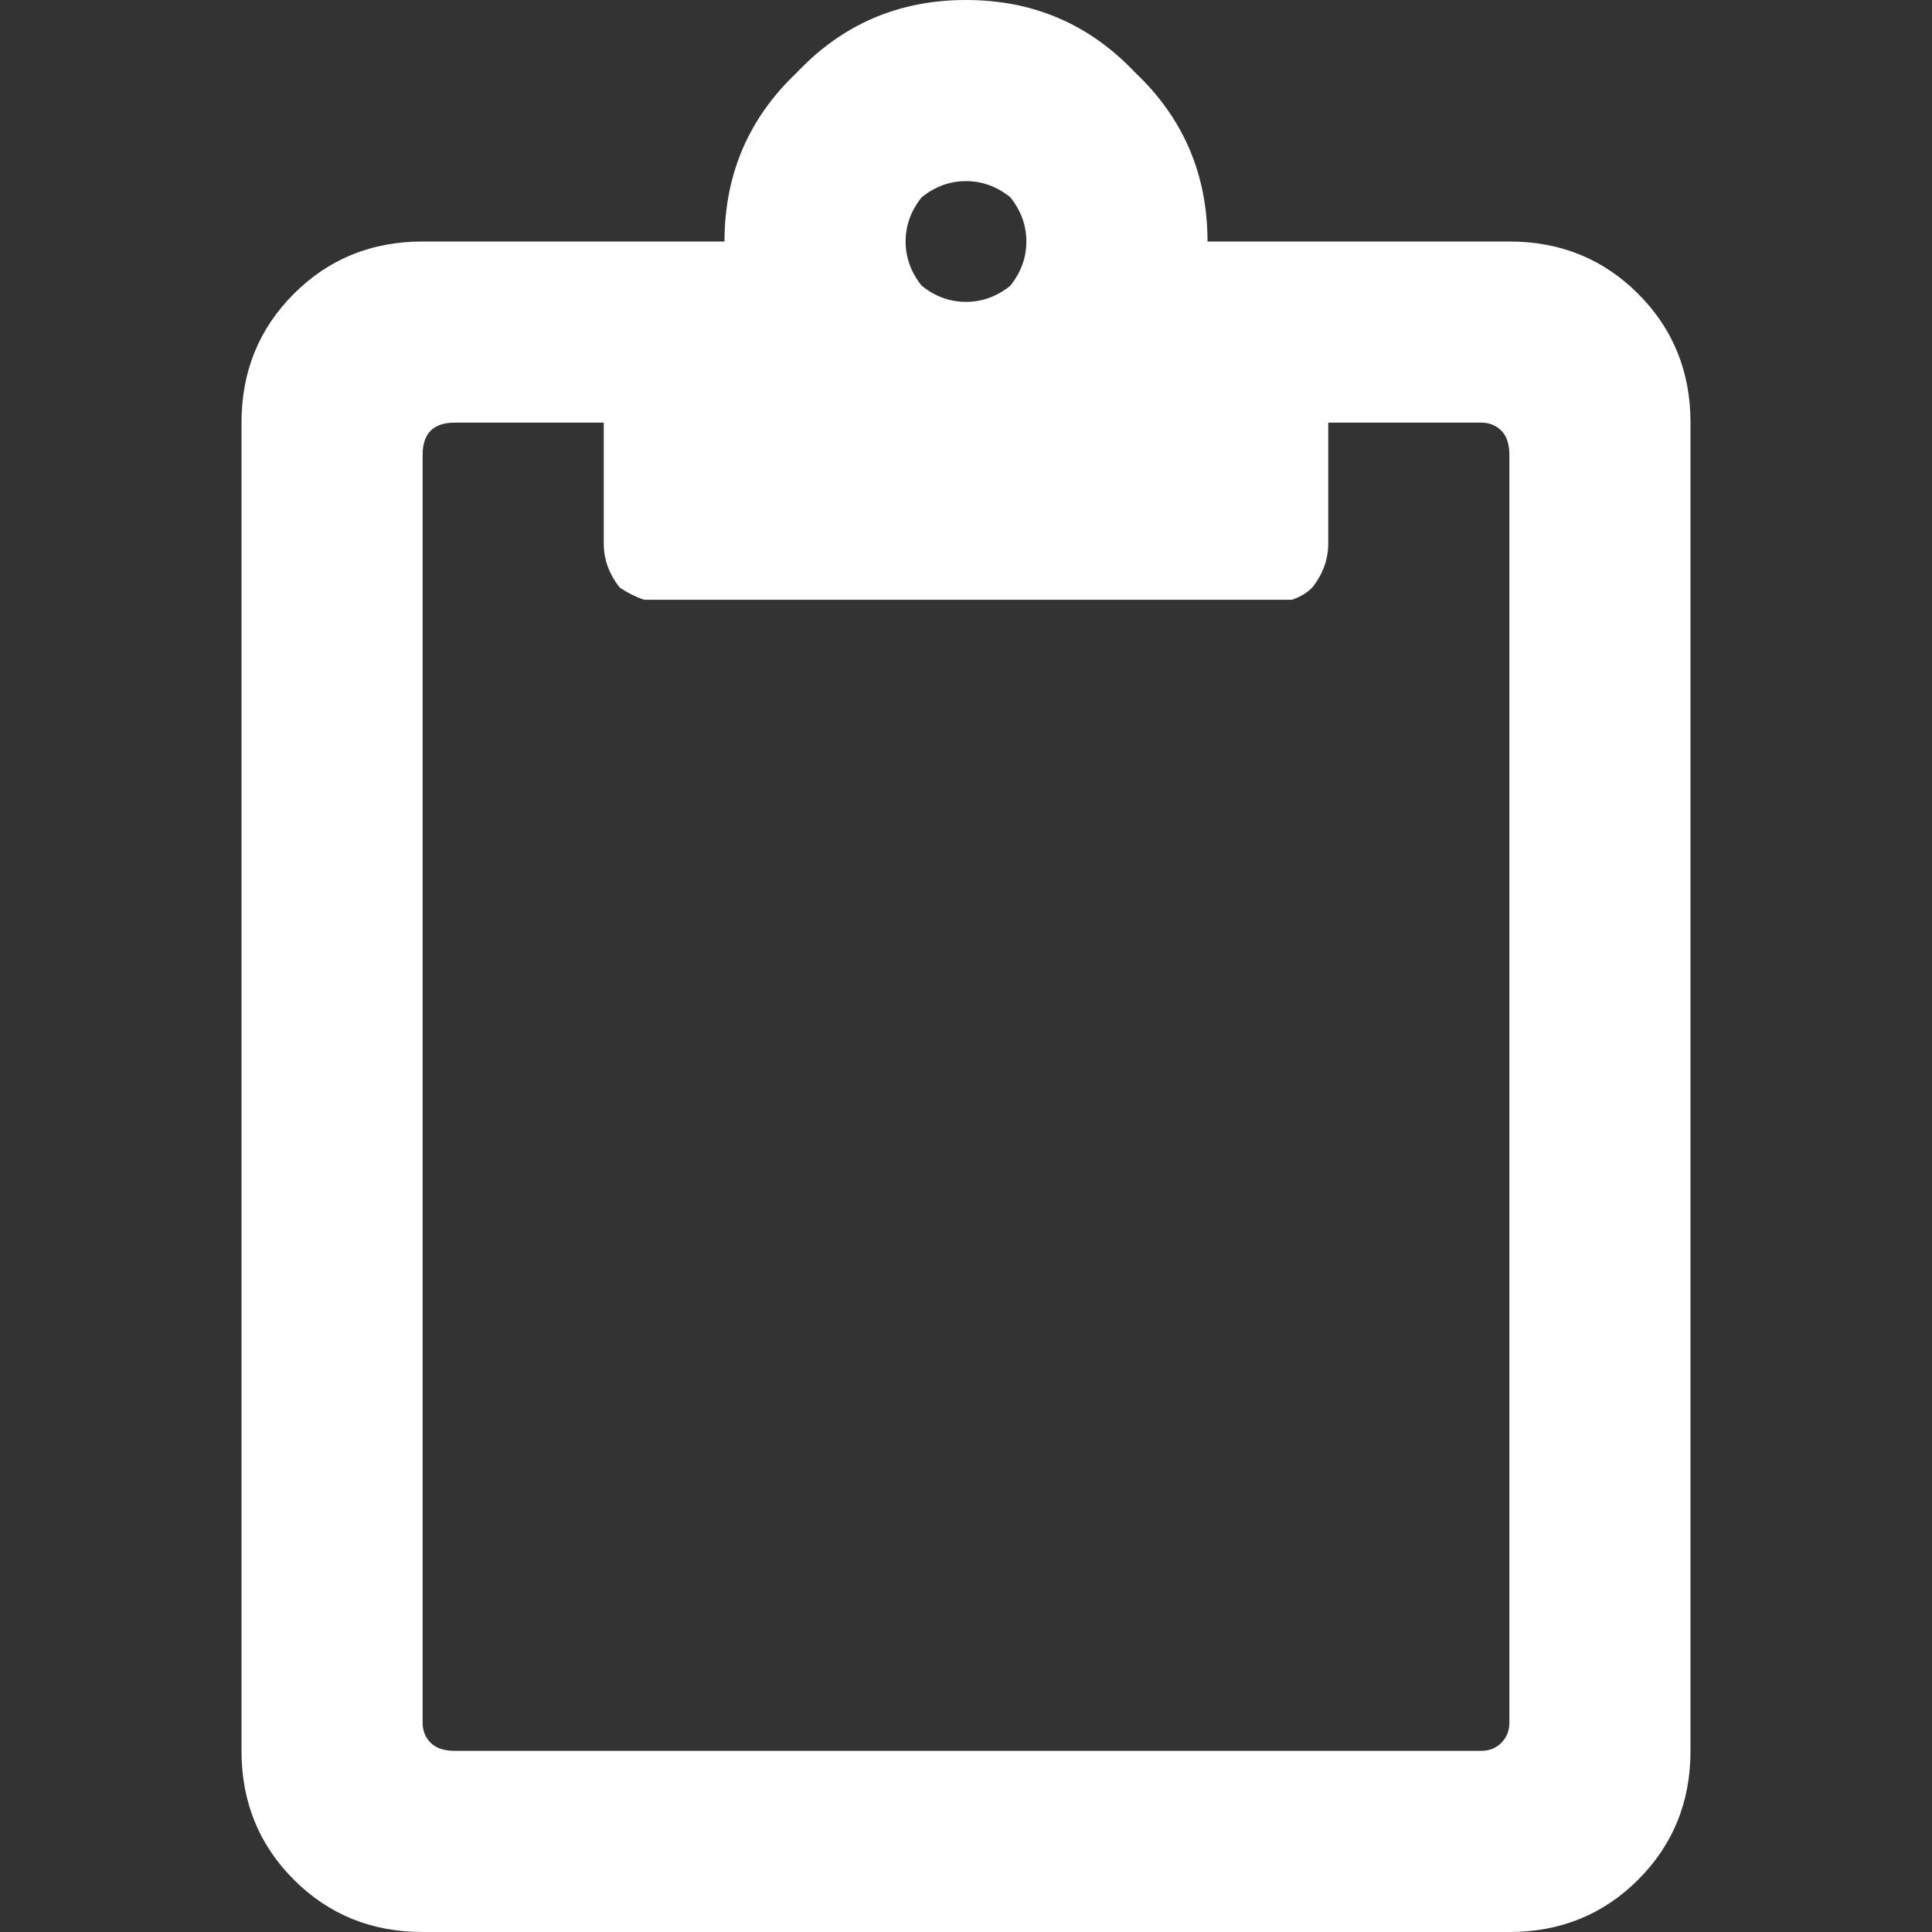 <svg xmlns="http://www.w3.org/2000/svg" viewBox="0 0 24 24"><rect x="0" y="0" width="24" height="24" fill="#333333" stroke="none"/><path fill="#FFF" d="M21 5.25q0-.95-.65-1.6Q19.7 3 18.75 3H15q0-1.25-.9-2.1Q13.25 0 12 0T9.9.9Q9 1.75 9 3H5.25q-.95 0-1.6.65Q3 4.3 3 5.25v16.5q0 .95.65 1.6.65.65 1.6.65h13.5q.95 0 1.6-.65.65-.65.65-1.6V5.25m-2.35.1q.1.1.1.3V21.4q0 .15-.1.25t-.25.1H5.65q-.2 0-.3-.1-.1-.1-.1-.25V5.65q0-.2.1-.3.1-.1.3-.1H7.5v1.5q0 .3.2.55.15.1.3.15h8.05q.15-.05.25-.15.2-.25.2-.55v-1.5h1.9q.15 0 .25.1M12 2.25q.3 0 .55.2.2.25.2.55 0 .3-.2.55-.25.2-.55.2-.3 0-.55-.2-.2-.25-.2-.55 0-.3.2-.55.25-.2.55-.2Z"/></svg>
